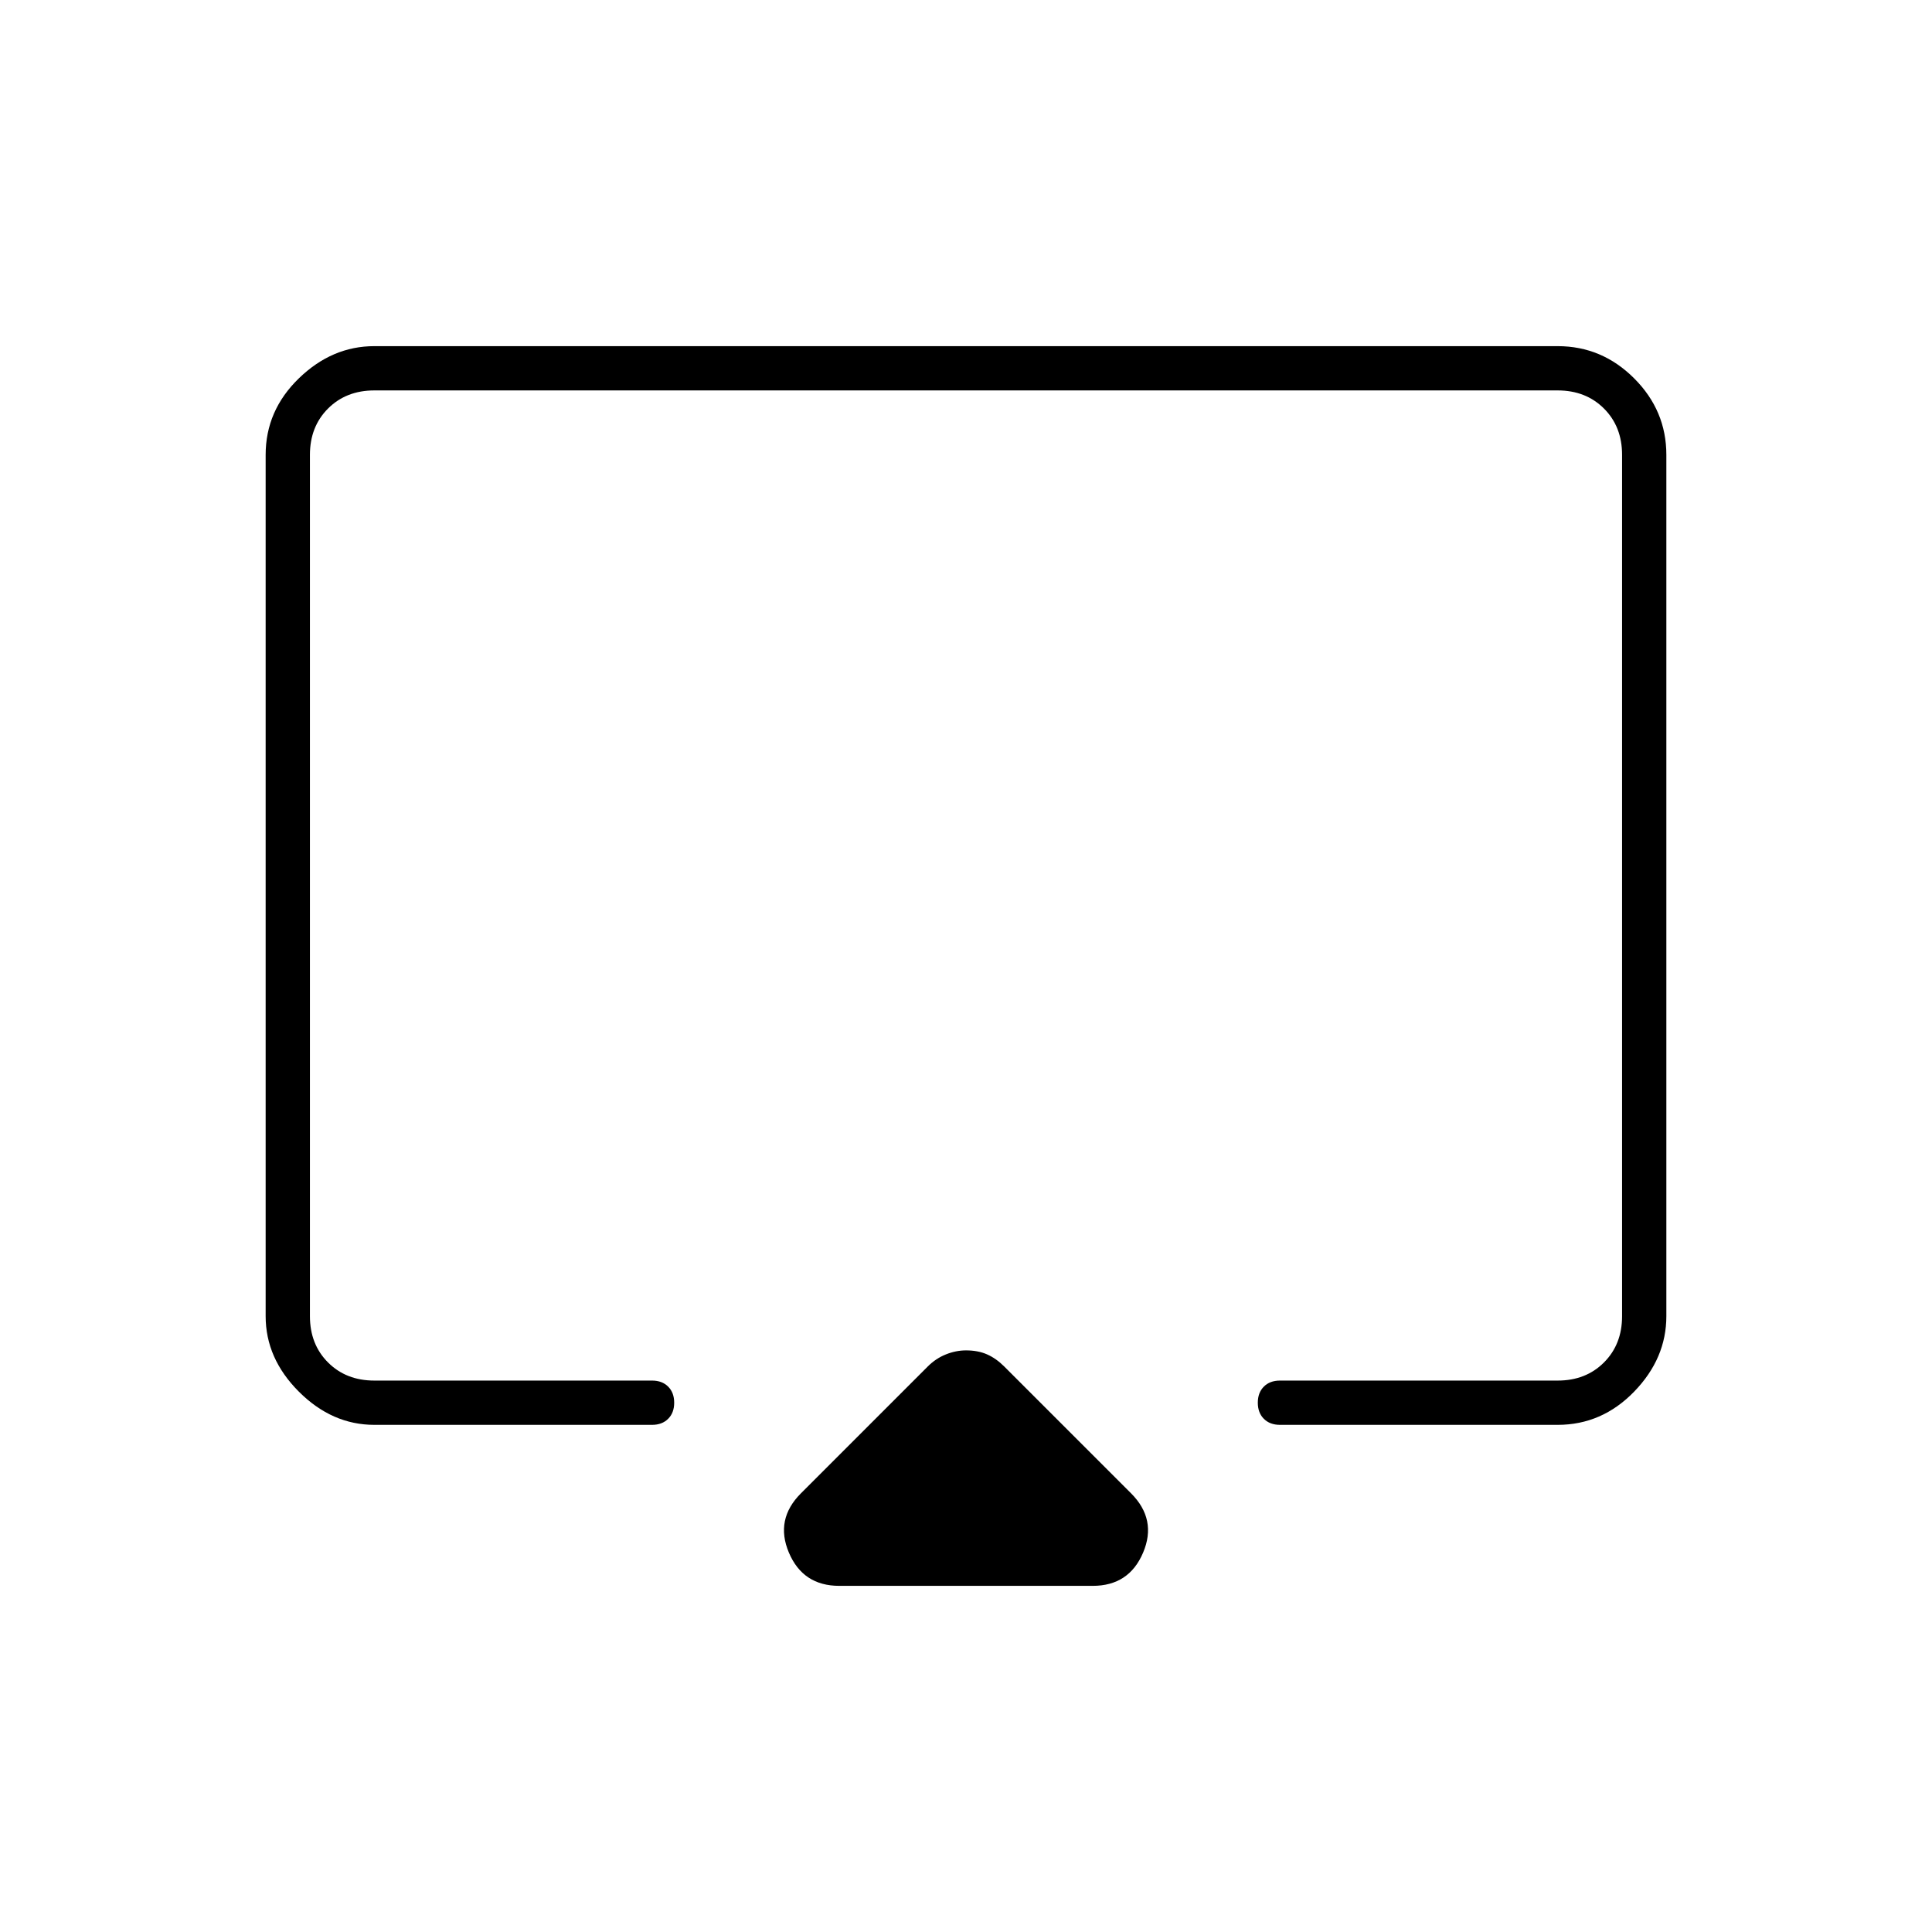 <svg xmlns="http://www.w3.org/2000/svg" height="48" width="48"><path d="M20.85 39.4Q19.95 39.4 19.6 38.575Q19.25 37.75 19.9 37.1L23.05 33.95Q23.25 33.75 23.5 33.65Q23.75 33.55 24 33.55Q24.3 33.55 24.525 33.65Q24.75 33.75 24.95 33.95L28.1 37.1Q28.75 37.75 28.4 38.575Q28.05 39.4 27.15 39.4ZM9.3 35.4Q8.25 35.4 7.425 34.575Q6.6 33.75 6.6 32.7V11.3Q6.6 10.2 7.425 9.4Q8.25 8.6 9.3 8.6H38.7Q39.8 8.6 40.6 9.4Q41.4 10.2 41.4 11.3V32.7Q41.4 33.75 40.6 34.575Q39.8 35.4 38.7 35.4H31.8Q31.55 35.4 31.4 35.25Q31.25 35.1 31.25 34.85Q31.25 34.6 31.4 34.45Q31.55 34.3 31.8 34.3H38.7Q39.4 34.3 39.85 33.85Q40.3 33.4 40.3 32.7V11.3Q40.3 10.6 39.85 10.15Q39.4 9.7 38.7 9.7H9.3Q8.6 9.7 8.15 10.15Q7.7 10.6 7.7 11.3V32.7Q7.7 33.4 8.15 33.85Q8.6 34.3 9.3 34.3H16.2Q16.45 34.3 16.6 34.45Q16.75 34.6 16.75 34.85Q16.75 35.1 16.6 35.25Q16.45 35.4 16.2 35.4ZM24 22.25Q24 22.25 24 22.25Q24 22.25 24 22.25Q24 22.25 24 22.25Q24 22.25 24 22.25Q24 22.25 24 22.25Q24 22.25 24 22.25Q24 22.25 24 22.25Q24 22.25 24 22.25Q24 22.25 24 22.25Q24 22.25 24 22.25Q24 22.25 24 22.25Q24 22.25 24 22.25Z"/></svg>